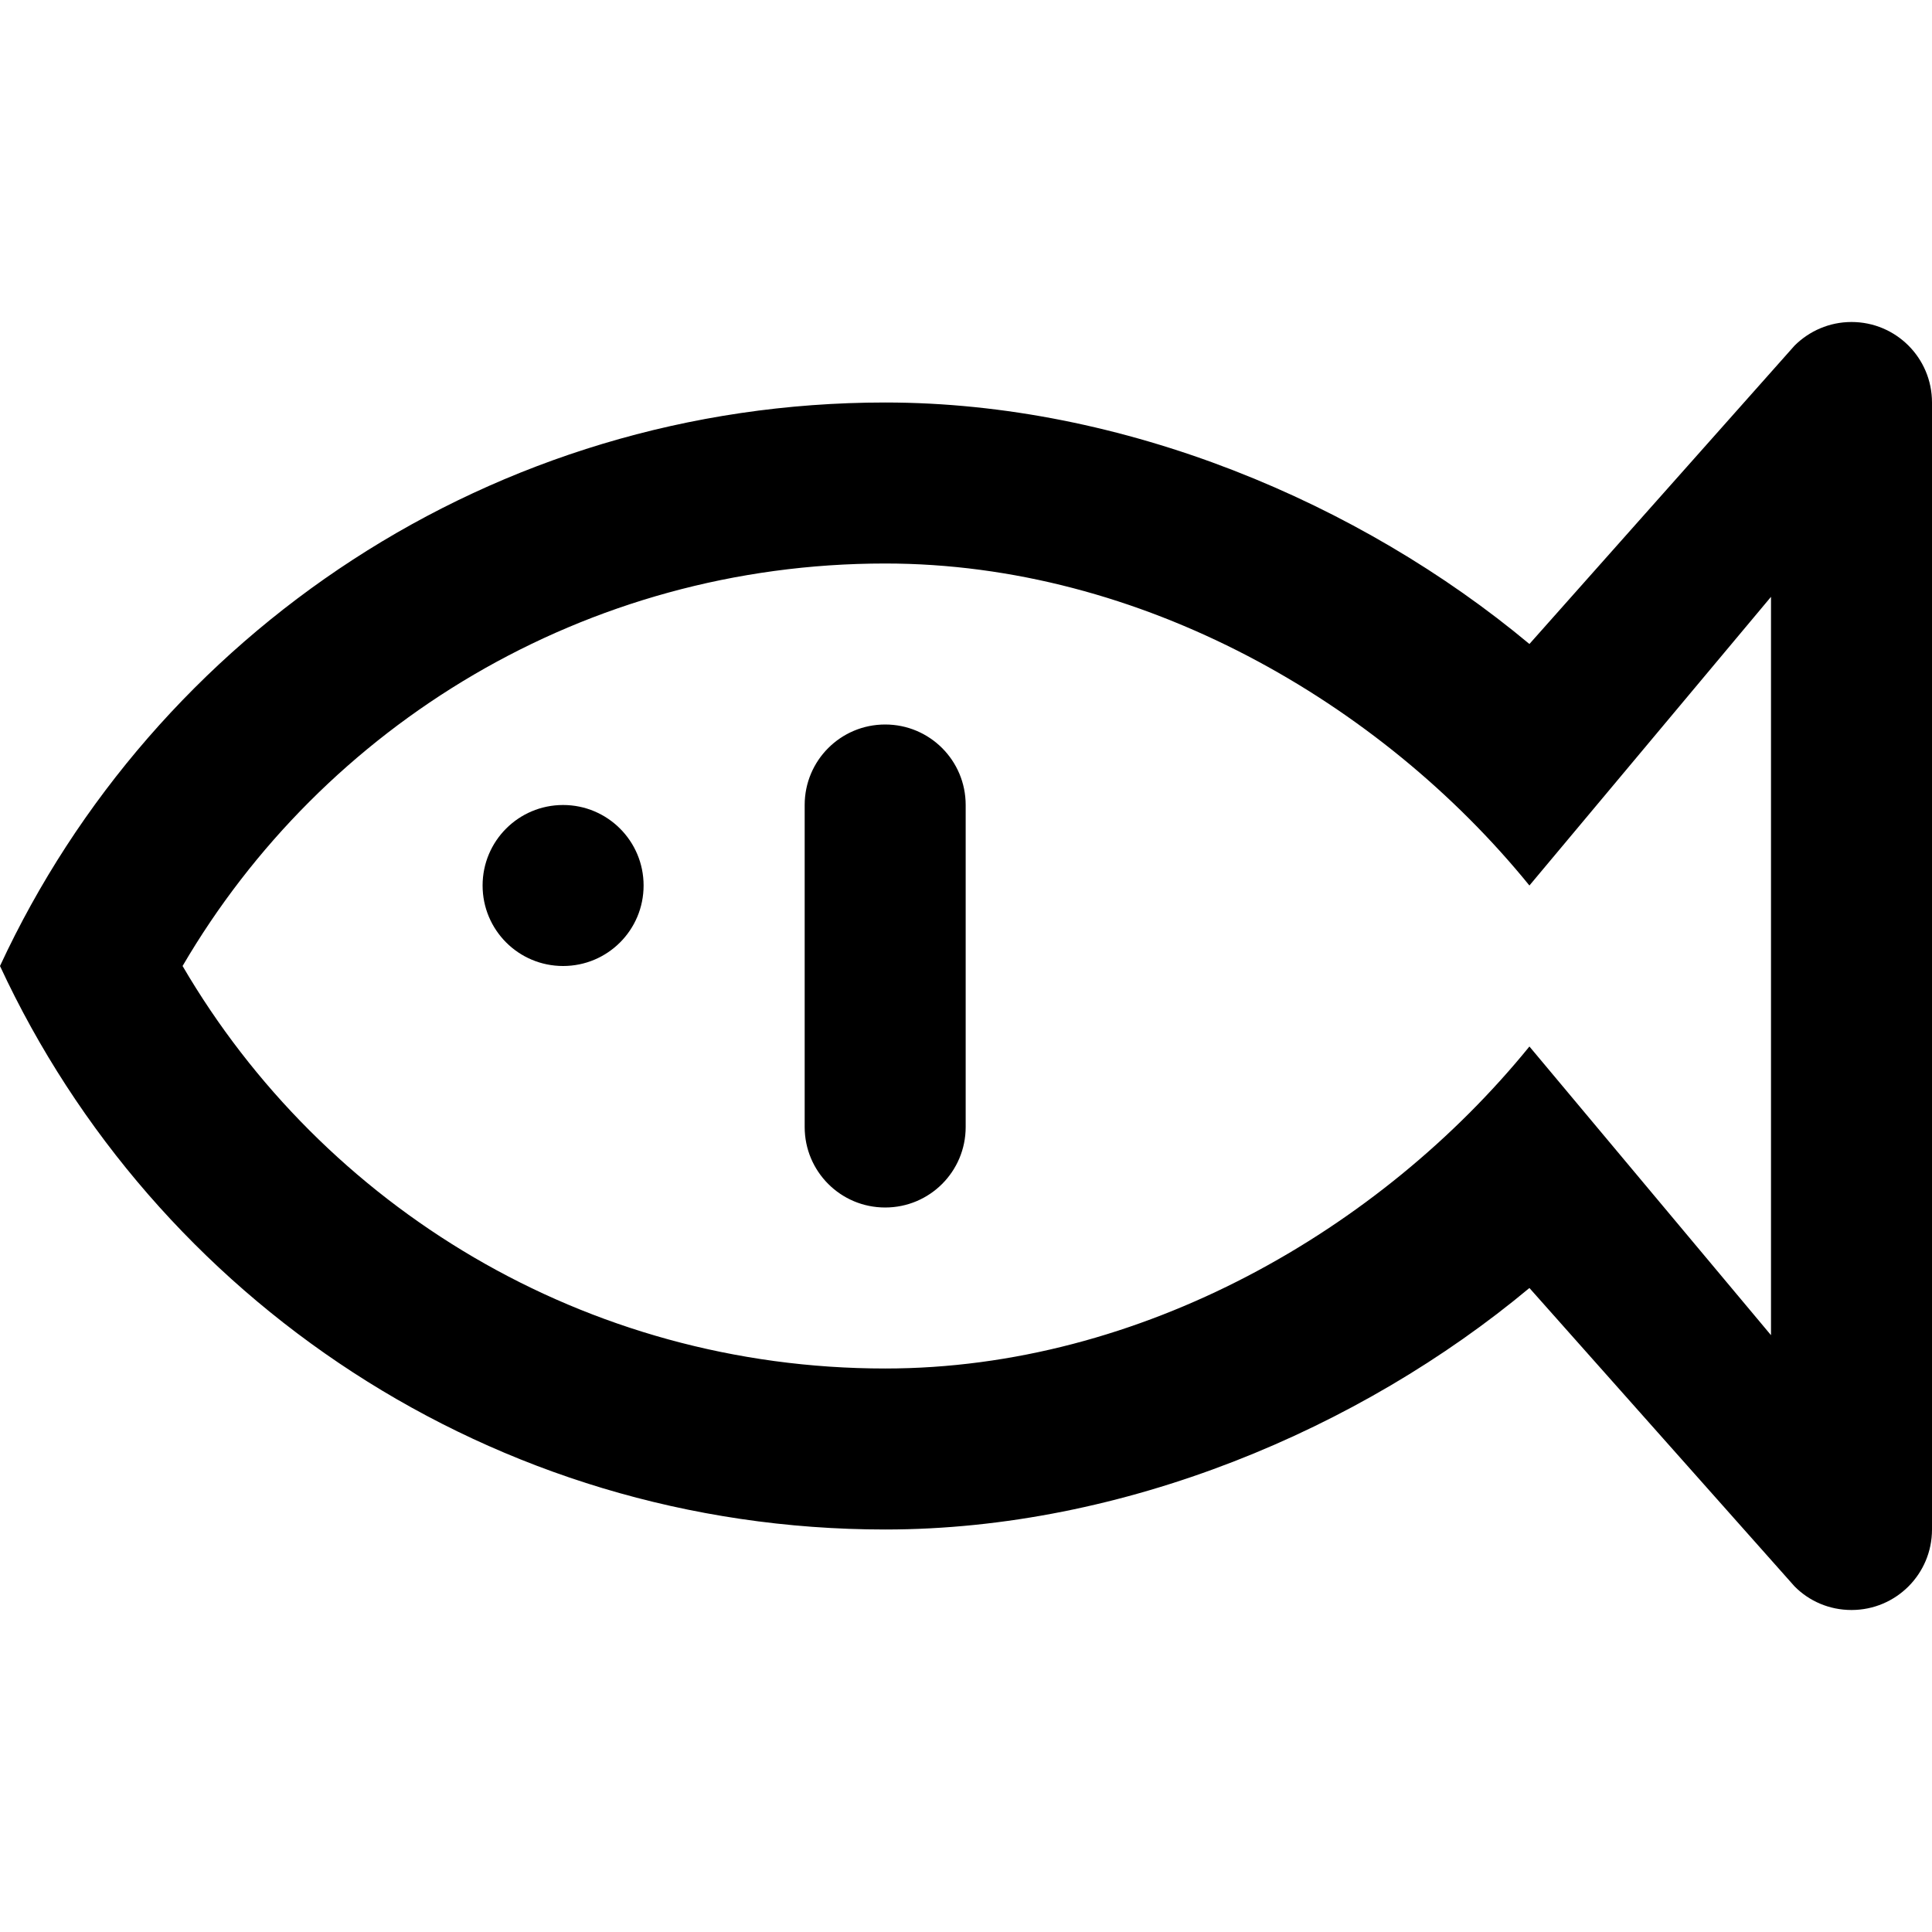 <svg viewBox="0 0 24 24" fill="currentColor"><path d="M6.995 10c-.553 0-1 .447-1 1s.447 1 1 1c.553 0 1-.447 1-1s-.448-1-1-1zm4.001-1c-.553 0-1 .447-1 1v4c0 .553.447 1 1 1 .553 0 1-.447 1-1v-4c0-.553-.447-1-1-1zM23 4c-.275 0-.525.112-.707.293L18.999 8c-2.103-1.754-5.039-3-8.003-3C6.112 5 1.915 7.872 0 12c1.915 4.128 6.112 7 10.996 7 2.964 0 5.9-1.246 8.003-3l3.294 3.707c.18.182.43.293.707.293.553 0 1-.447 1-1V5c0-.553-.447-1-1-1zm-1 12.586L18.999 13c-1.849 2.275-4.825 4-8.003 4-3.732 0-6.983-2.014-8.728-5 1.745-2.986 4.996-5 8.728-5 3.178 0 6.154 1.724 8.003 4L22 7.414v9.172z"/></svg>